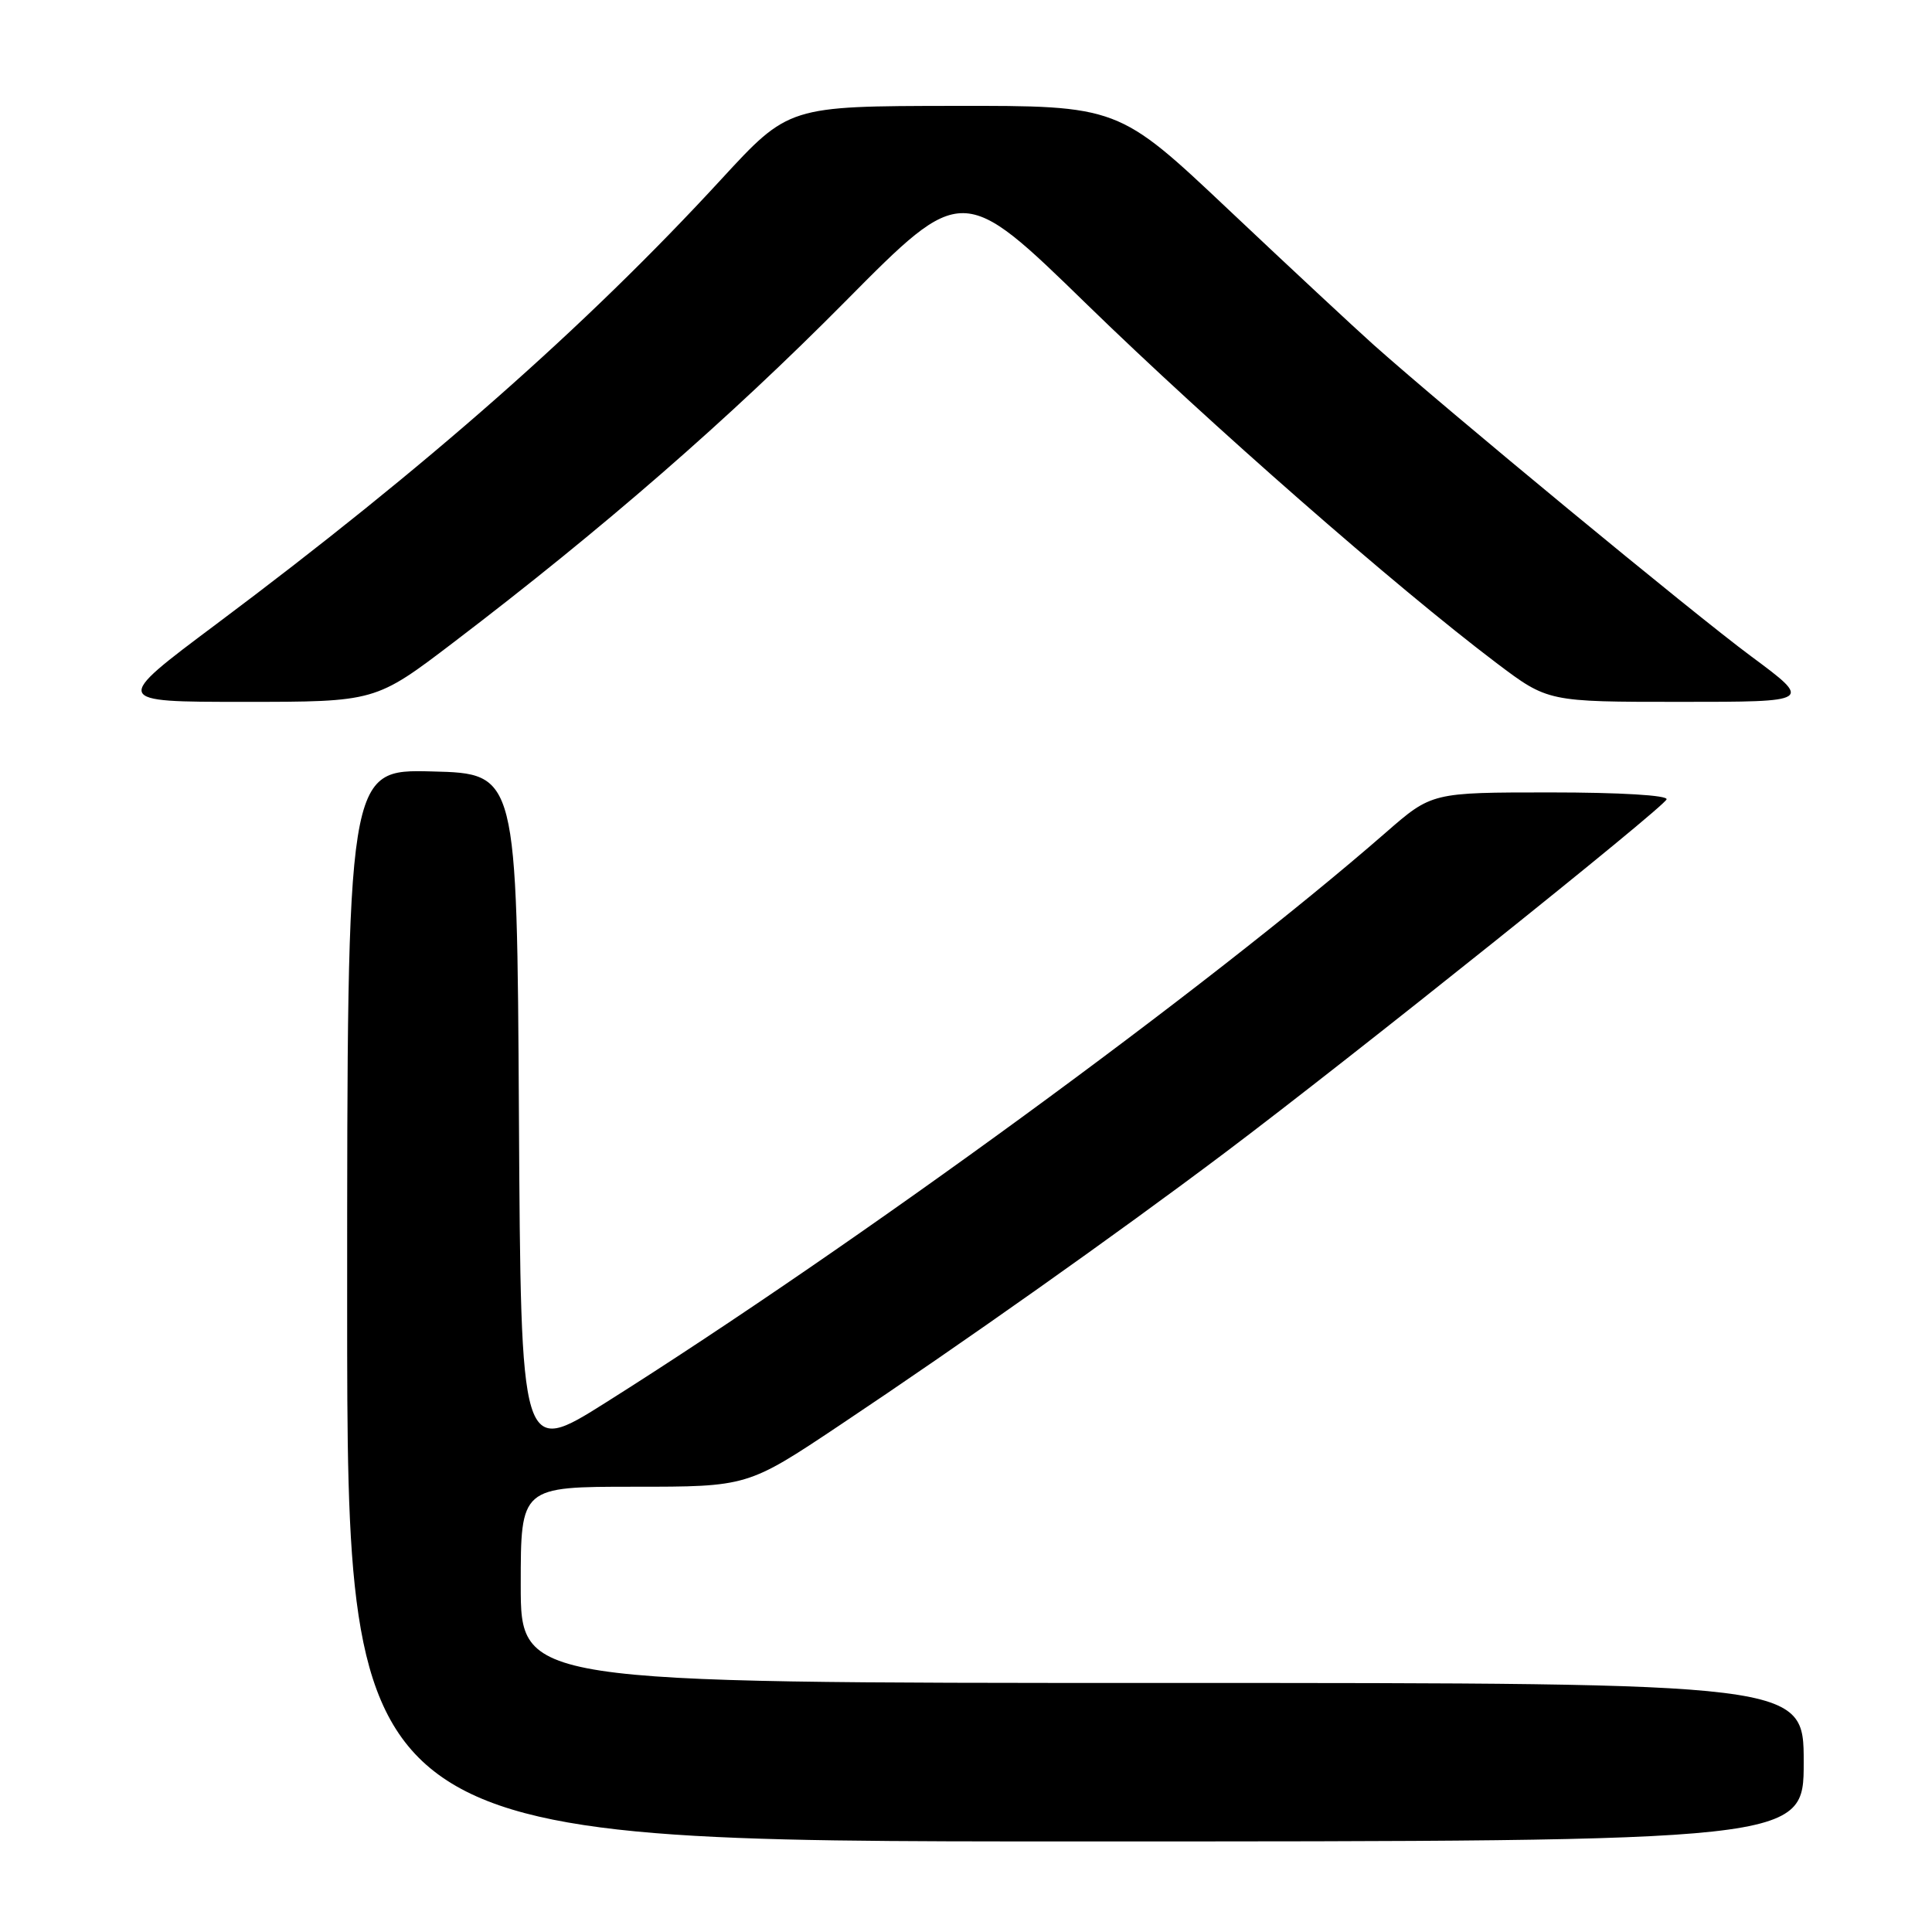 <?xml version="1.0" encoding="UTF-8" standalone="no"?>
<!DOCTYPE svg PUBLIC "-//W3C//DTD SVG 1.1//EN" "http://www.w3.org/Graphics/SVG/1.1/DTD/svg11.dtd" >
<svg xmlns="http://www.w3.org/2000/svg" xmlns:xlink="http://www.w3.org/1999/xlink" version="1.1" viewBox="0 0 256 256">
 <g >
 <path fill="currentColor"
d=" M 239.00 233.50 C 239.00 223.00 239.00 223.00 154.00 223.00 C 69.00 223.00 69.00 223.00 69.00 210.00 C 69.00 197.00 69.00 197.00 84.03 197.00 C 99.06 197.00 99.06 197.00 111.28 188.84 C 127.64 177.92 147.89 163.59 162.35 152.71 C 179.09 140.11 220.43 107.03 220.83 105.92 C 221.03 105.38 214.65 105.00 205.44 105.00 C 189.72 105.00 189.72 105.00 183.61 110.33 C 160.05 130.87 113.33 165.00 80.26 185.85 C 69.02 192.93 69.02 192.93 68.76 147.72 C 68.50 102.50 68.50 102.50 57.25 102.22 C 46.00 101.93 46.00 101.93 46.00 172.97 C 46.00 244.00 46.00 244.00 142.50 244.00 C 239.00 244.00 239.00 244.00 239.00 233.50 Z  M 60.12 85.10 C 79.97 69.98 96.59 55.51 112.01 39.94 C 127.53 24.27 127.53 24.27 144.08 40.39 C 160.36 56.23 184.93 77.75 198.30 87.86 C 205.11 93.00 205.11 93.00 222.64 93.00 C 240.17 93.00 240.17 93.00 232.03 86.96 C 224.33 81.26 191.74 54.36 182.00 45.68 C 179.53 43.47 170.90 35.44 162.84 27.83 C 148.19 14.00 148.19 14.00 126.34 14.03 C 104.50 14.06 104.50 14.06 95.55 23.78 C 77.63 43.25 56.51 61.86 28.70 82.67 C 14.89 93.00 14.89 93.00 32.32 93.00 C 49.75 93.00 49.75 93.00 60.12 85.10 Z "/>
</g>
</svg>